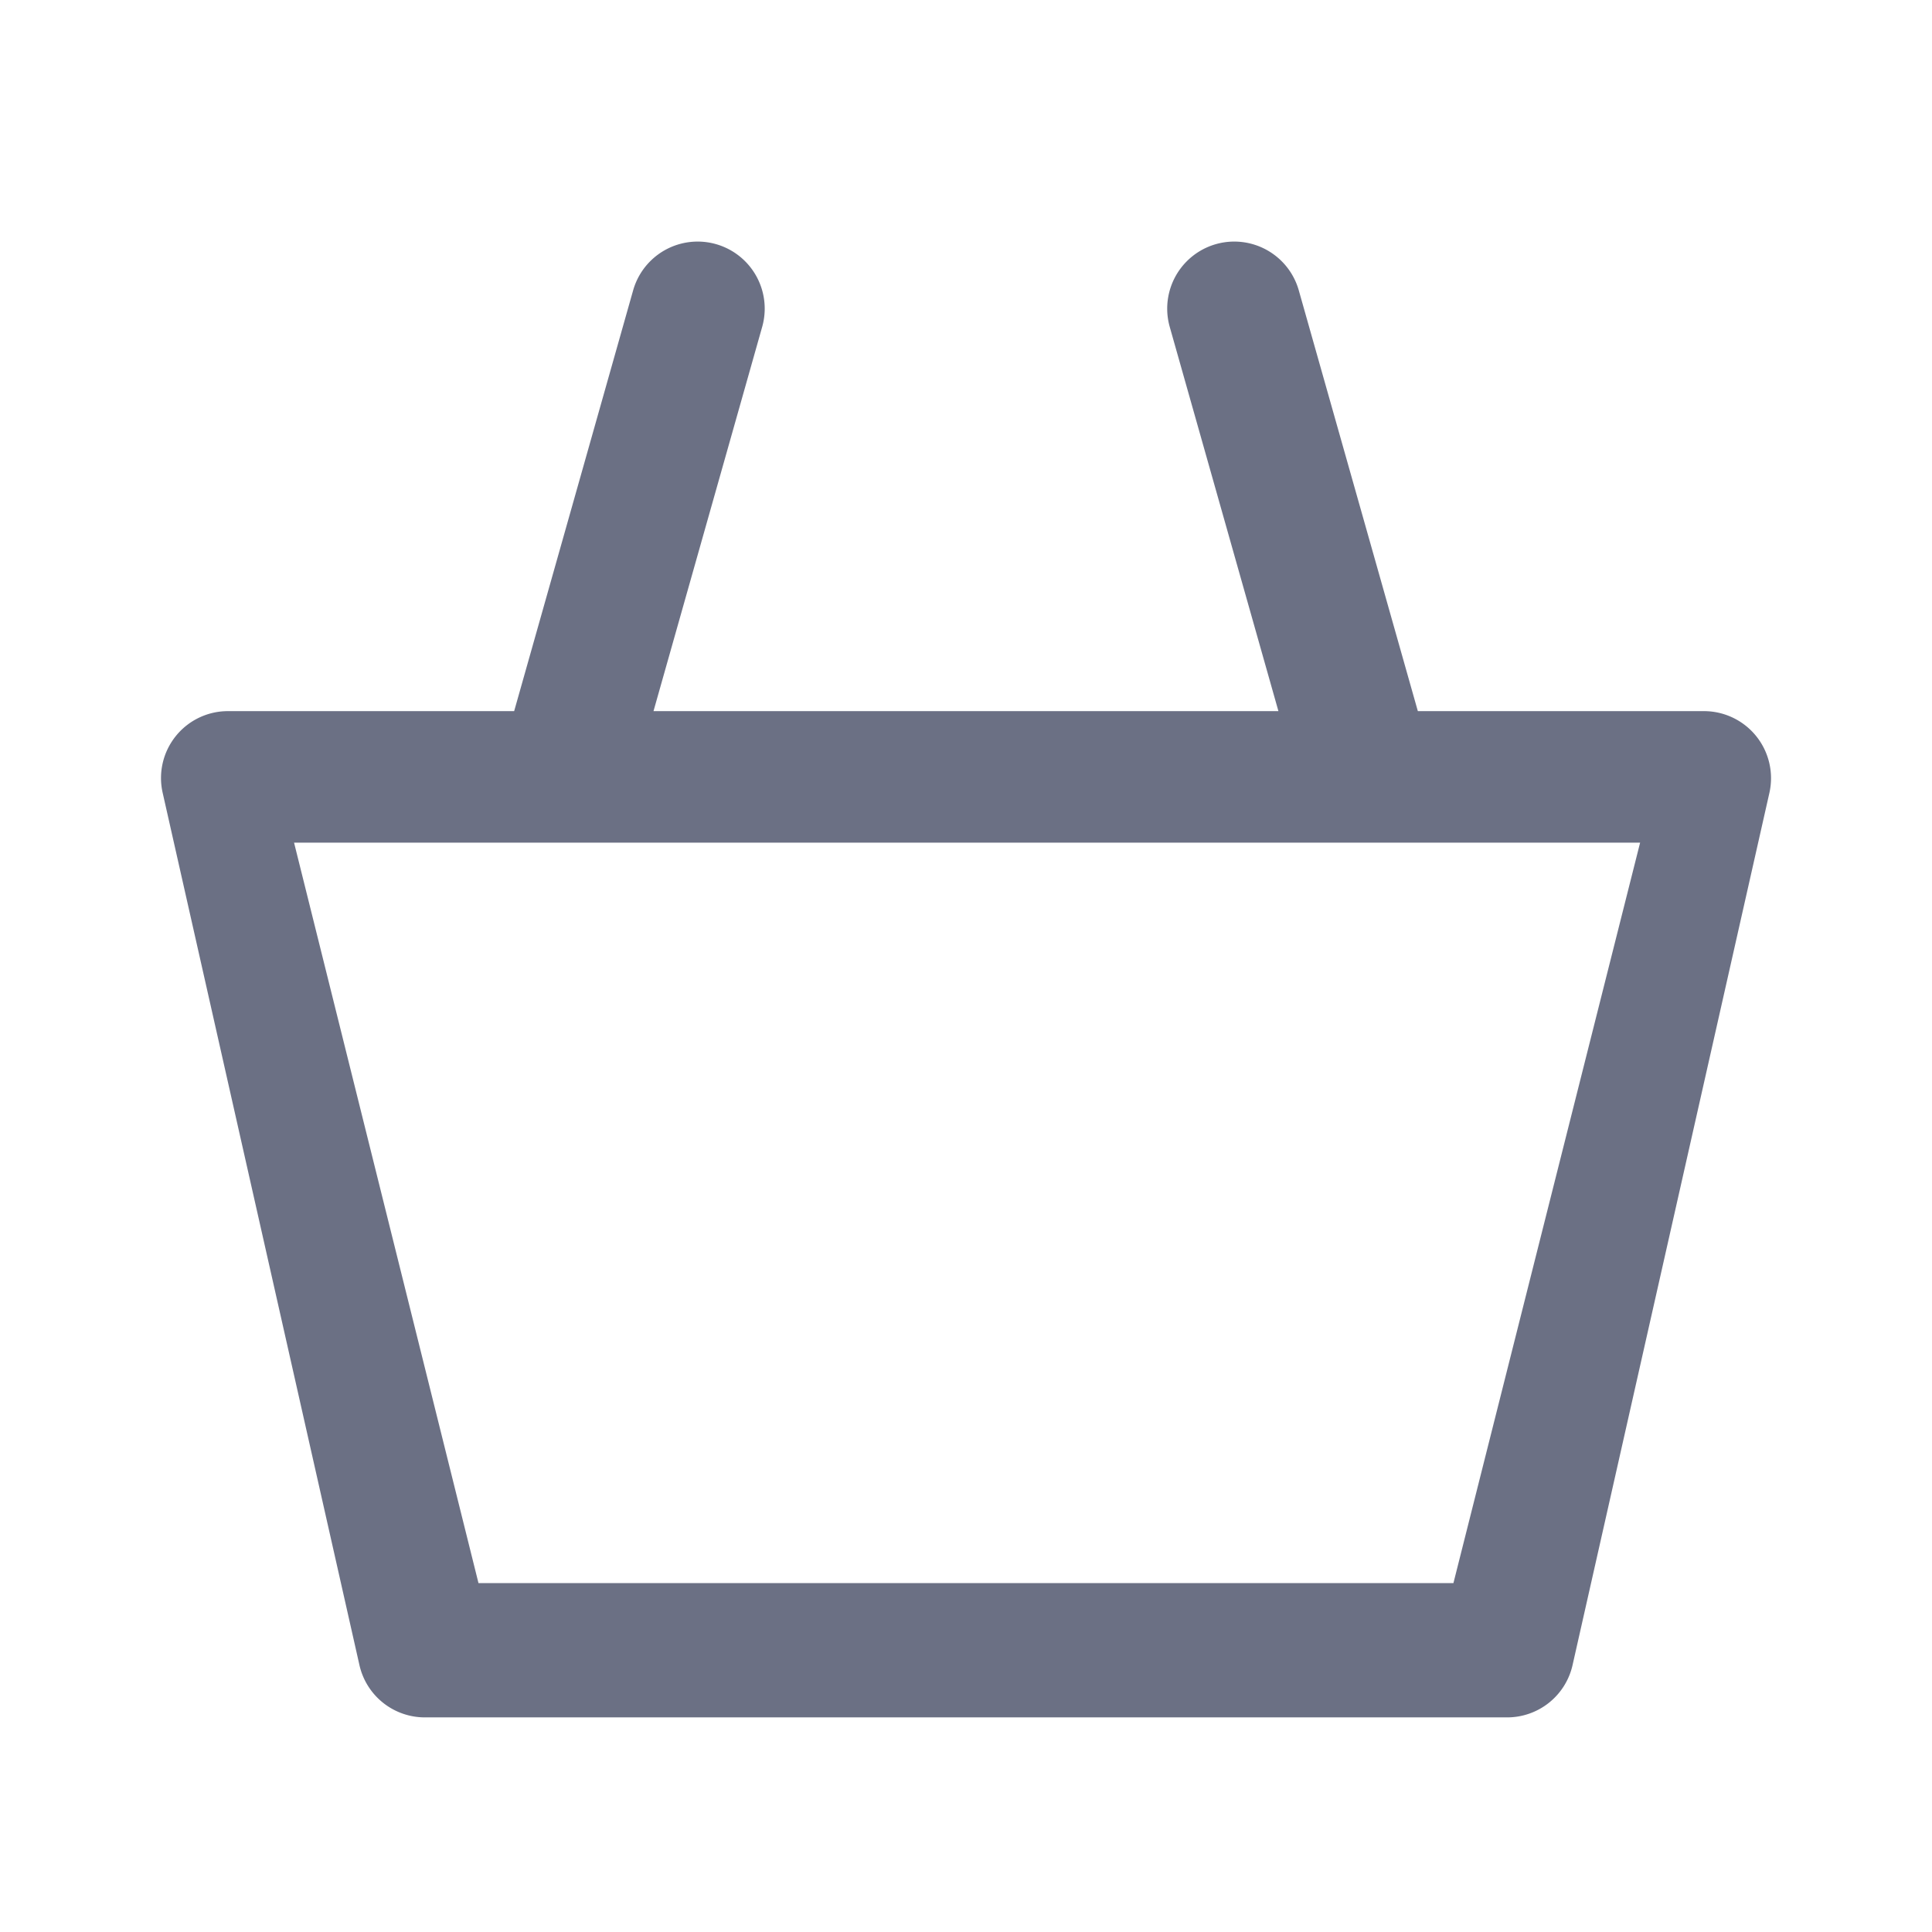 <svg xmlns="http://www.w3.org/2000/svg" fill="none" viewBox="0 0 24 24"><path fill="#6B7084" fill-rule="evenodd" d="M19.535 20.684a.833.833 0 0 1-.813.65H5.278a.833.833 0 0 1-.813-.65L2.021 9.85a.831.831 0 0 1 .812-1.016h3.554l1.478-5.227a.832.832 0 1 1 1.603.454l-1.35 4.773h7.763l-1.35-4.773a.833.833 0 1 1 1.603-.454l1.479 5.227h3.553a.833.833 0 0 1 .814 1.016l-2.445 10.834ZM3.653 10.468l2.291 9.198h12.111l2.319-9.198H3.654Z" clip-rule="evenodd"/></svg>